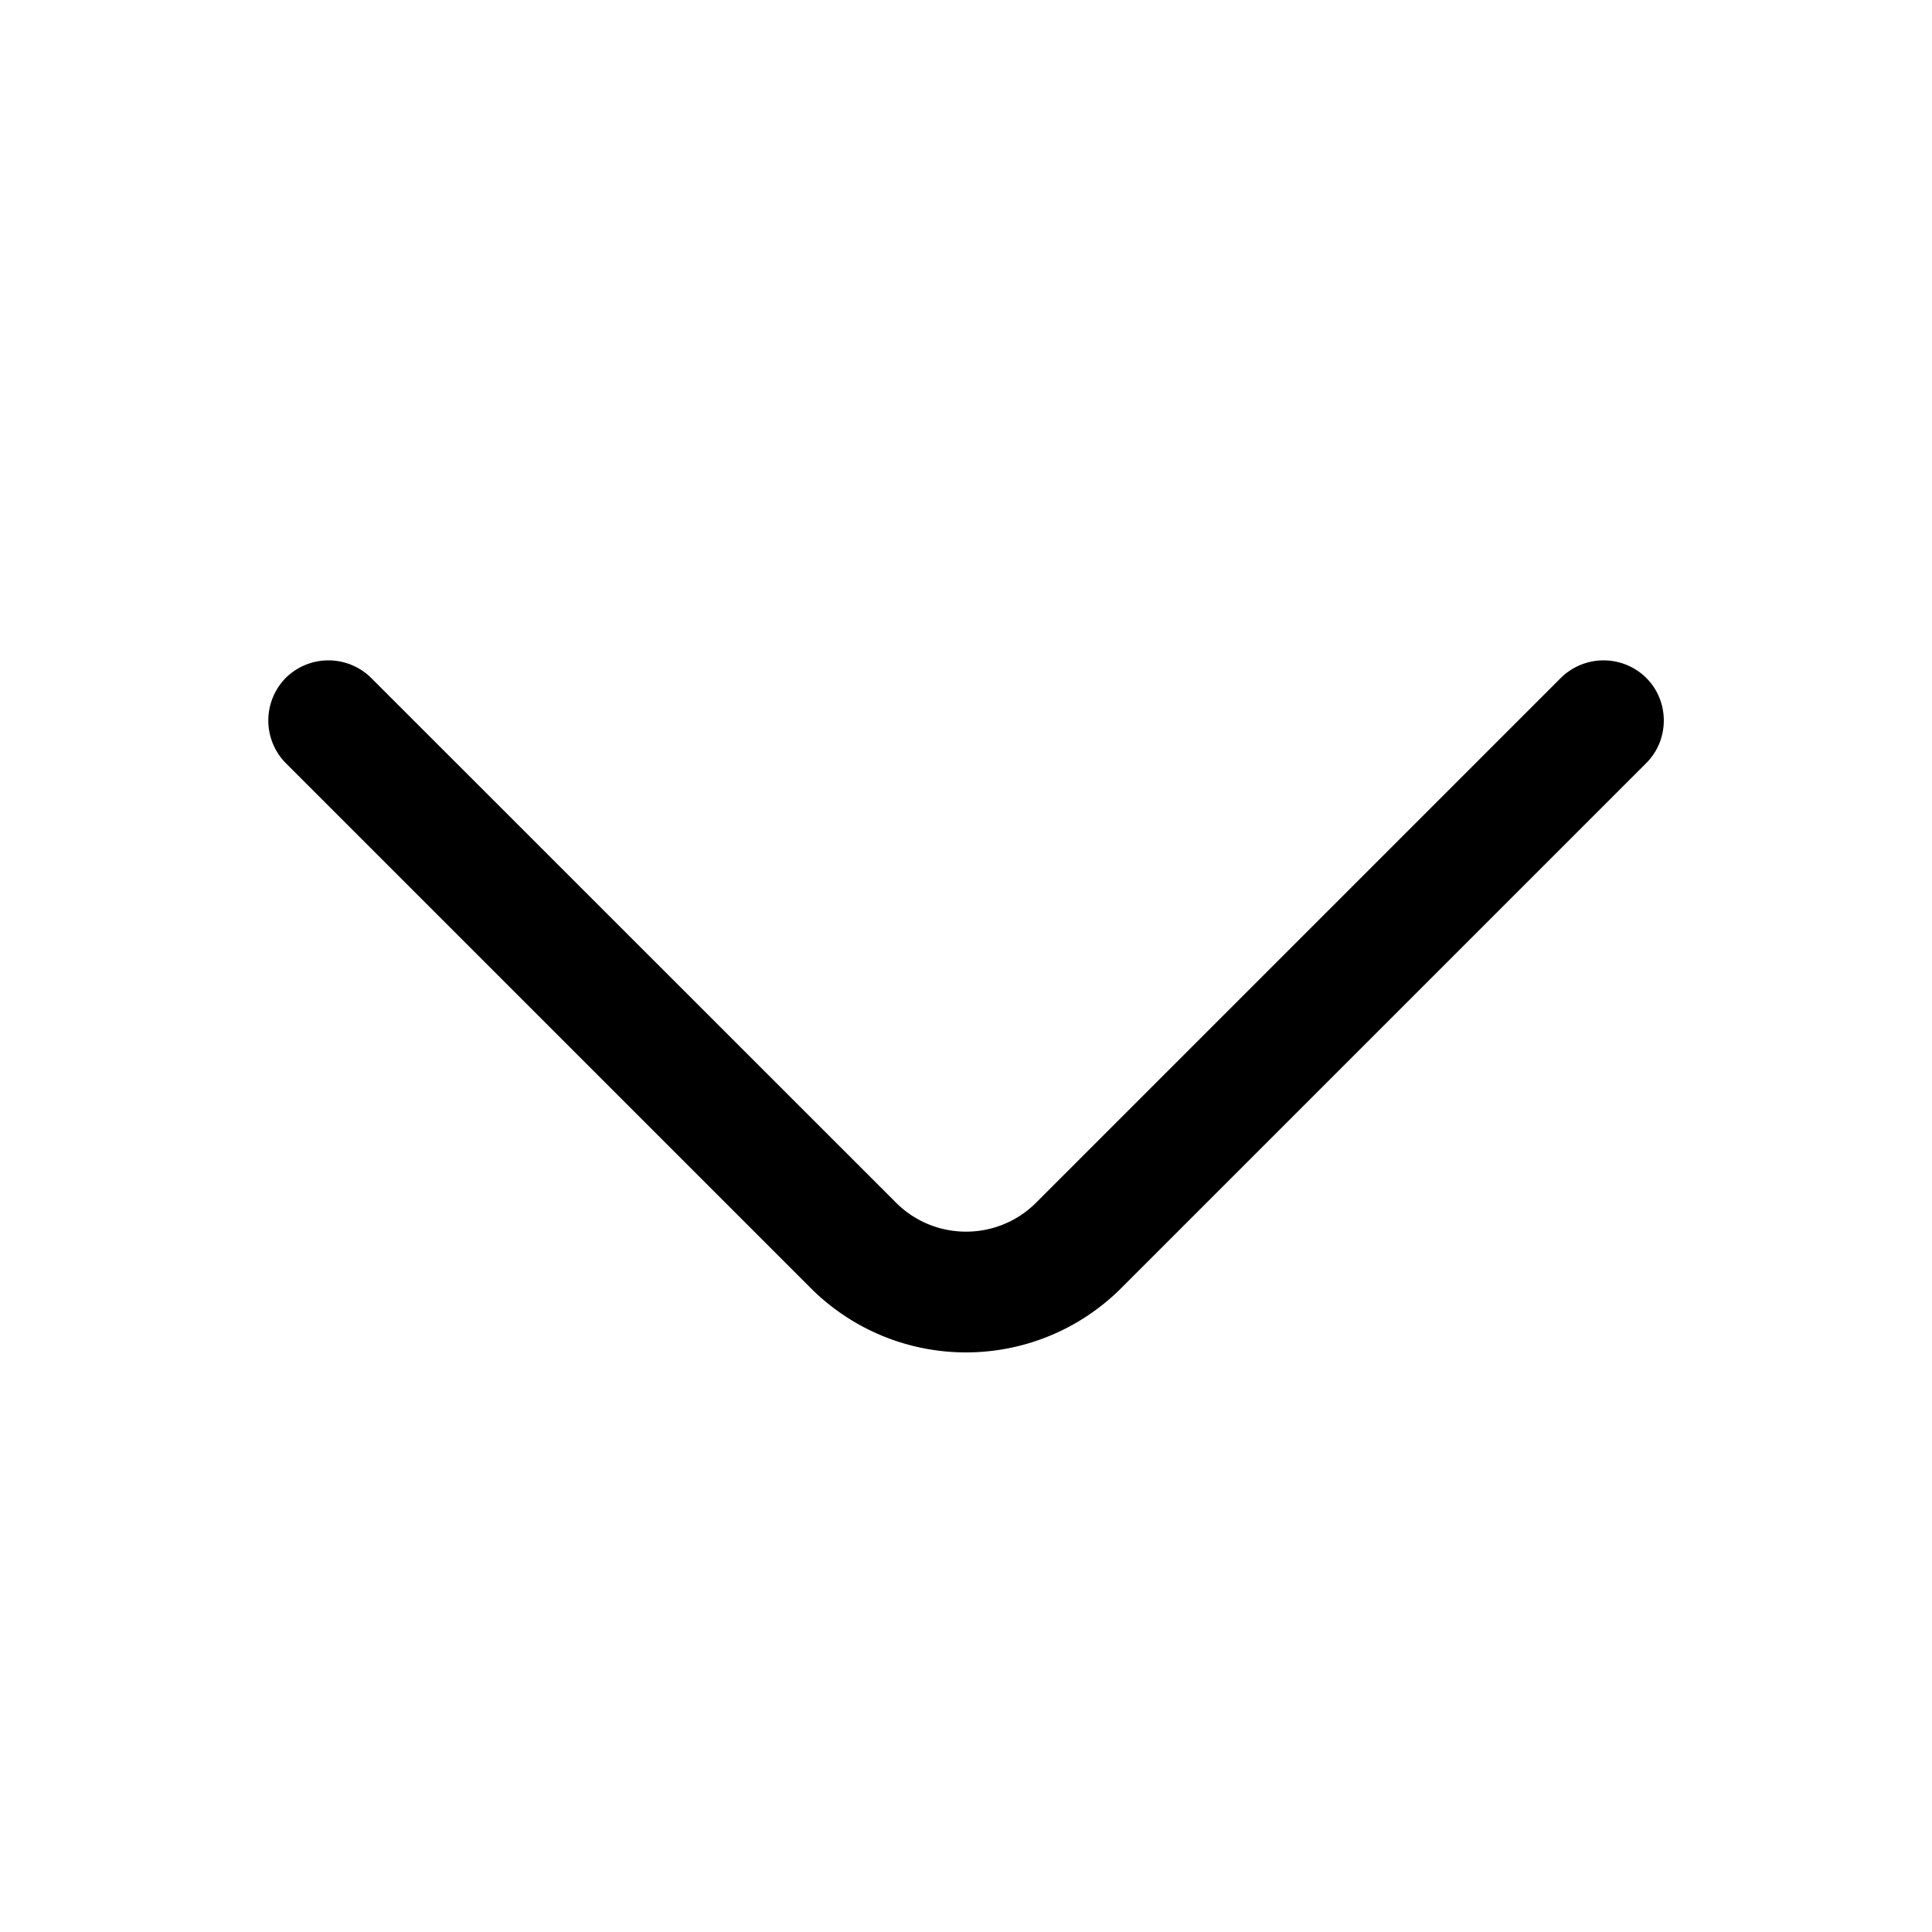 <svg width="14" height="14" fill="none" xmlns="http://www.w3.org/2000/svg"><path d="M7 9.8a1.59 1.59 0 0 1-1.126-.467L2.071 5.53a.44.44 0 0 1 0-.618.44.44 0 0 1 .618 0l3.804 3.803c.28.28.735.28 1.015 0l3.803-3.803a.44.44 0 0 1 .618 0c.17.169.17.449 0 .618L8.126 9.333A1.59 1.59 0 0 1 7 9.8Z" fill="#000"/></svg>